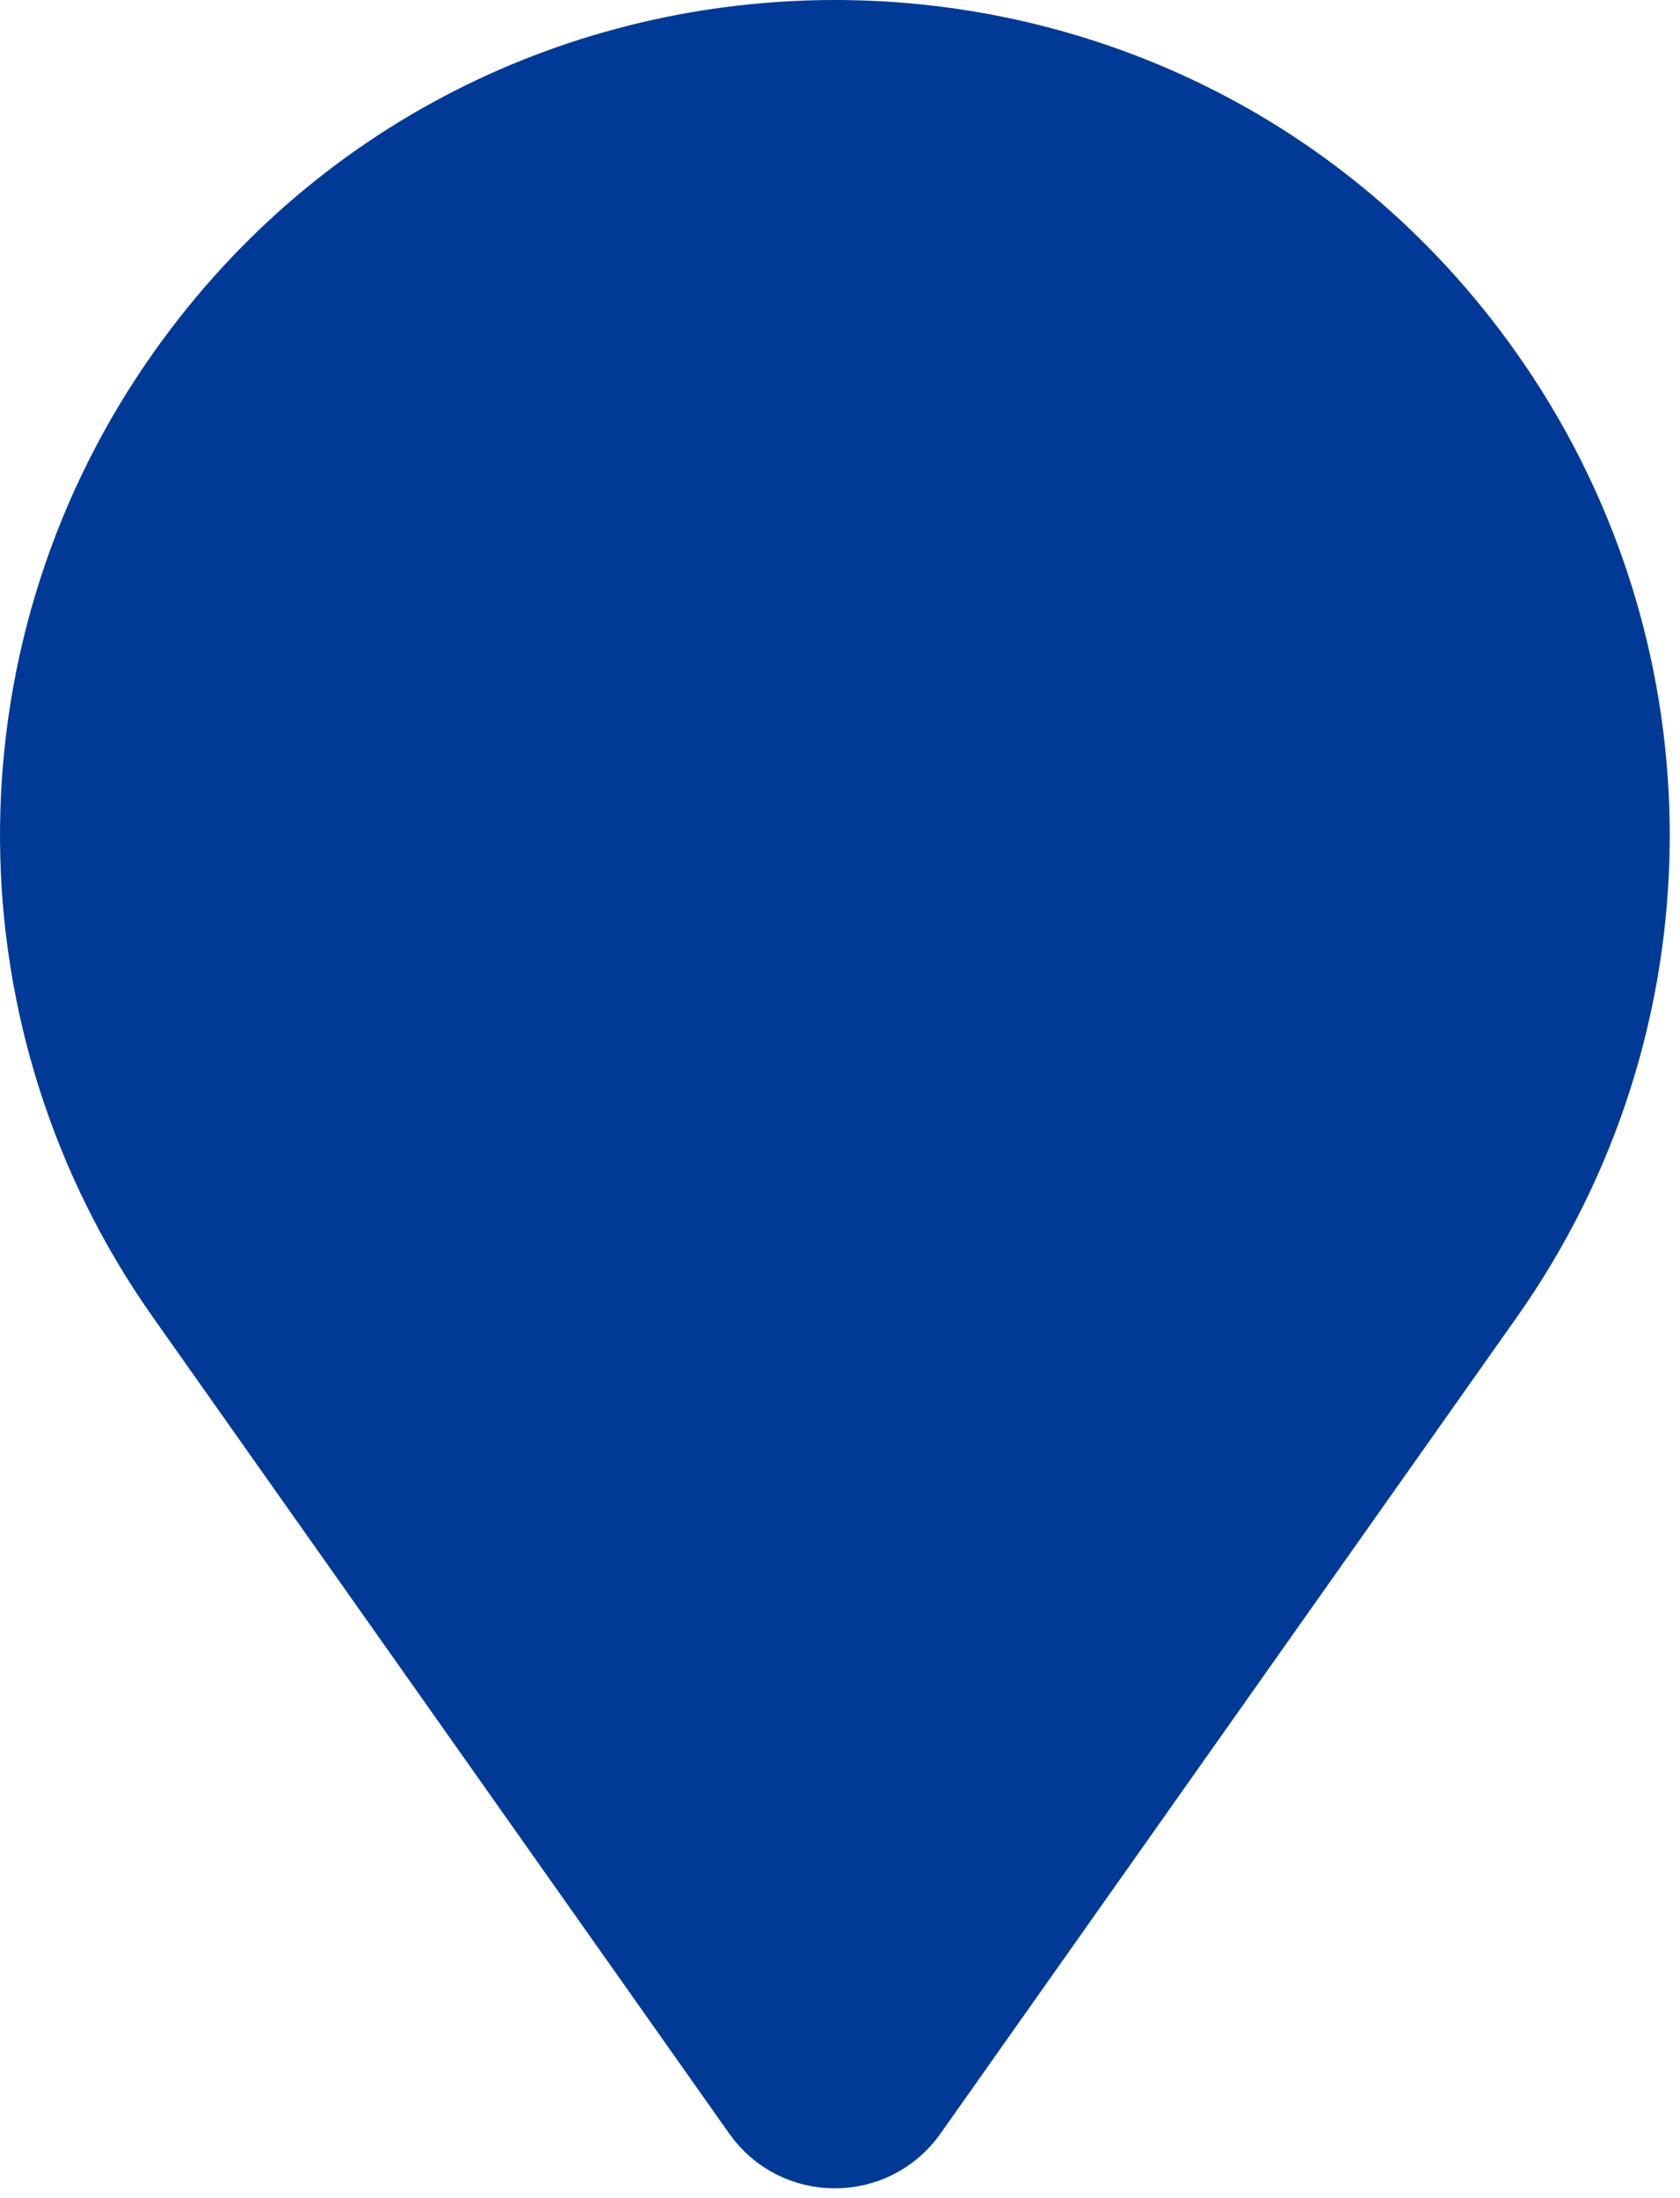 <svg width="26" height="34" viewBox="0 0 26 34" fill="none" xmlns="http://www.w3.org/2000/svg">
<path d="M2.674 5.9C7.607 -1.3 18.234 -1.3 23.167 5.9C26.103 10.185 26.062 15.845 23.065 20.087L14.146 32.714C13.548 33.559 12.293 33.56 11.695 32.714L2.776 20.087C-0.22 15.845 -0.262 10.185 2.674 5.9Z" fill="#003A96" stroke="#003A96"/>
</svg>
